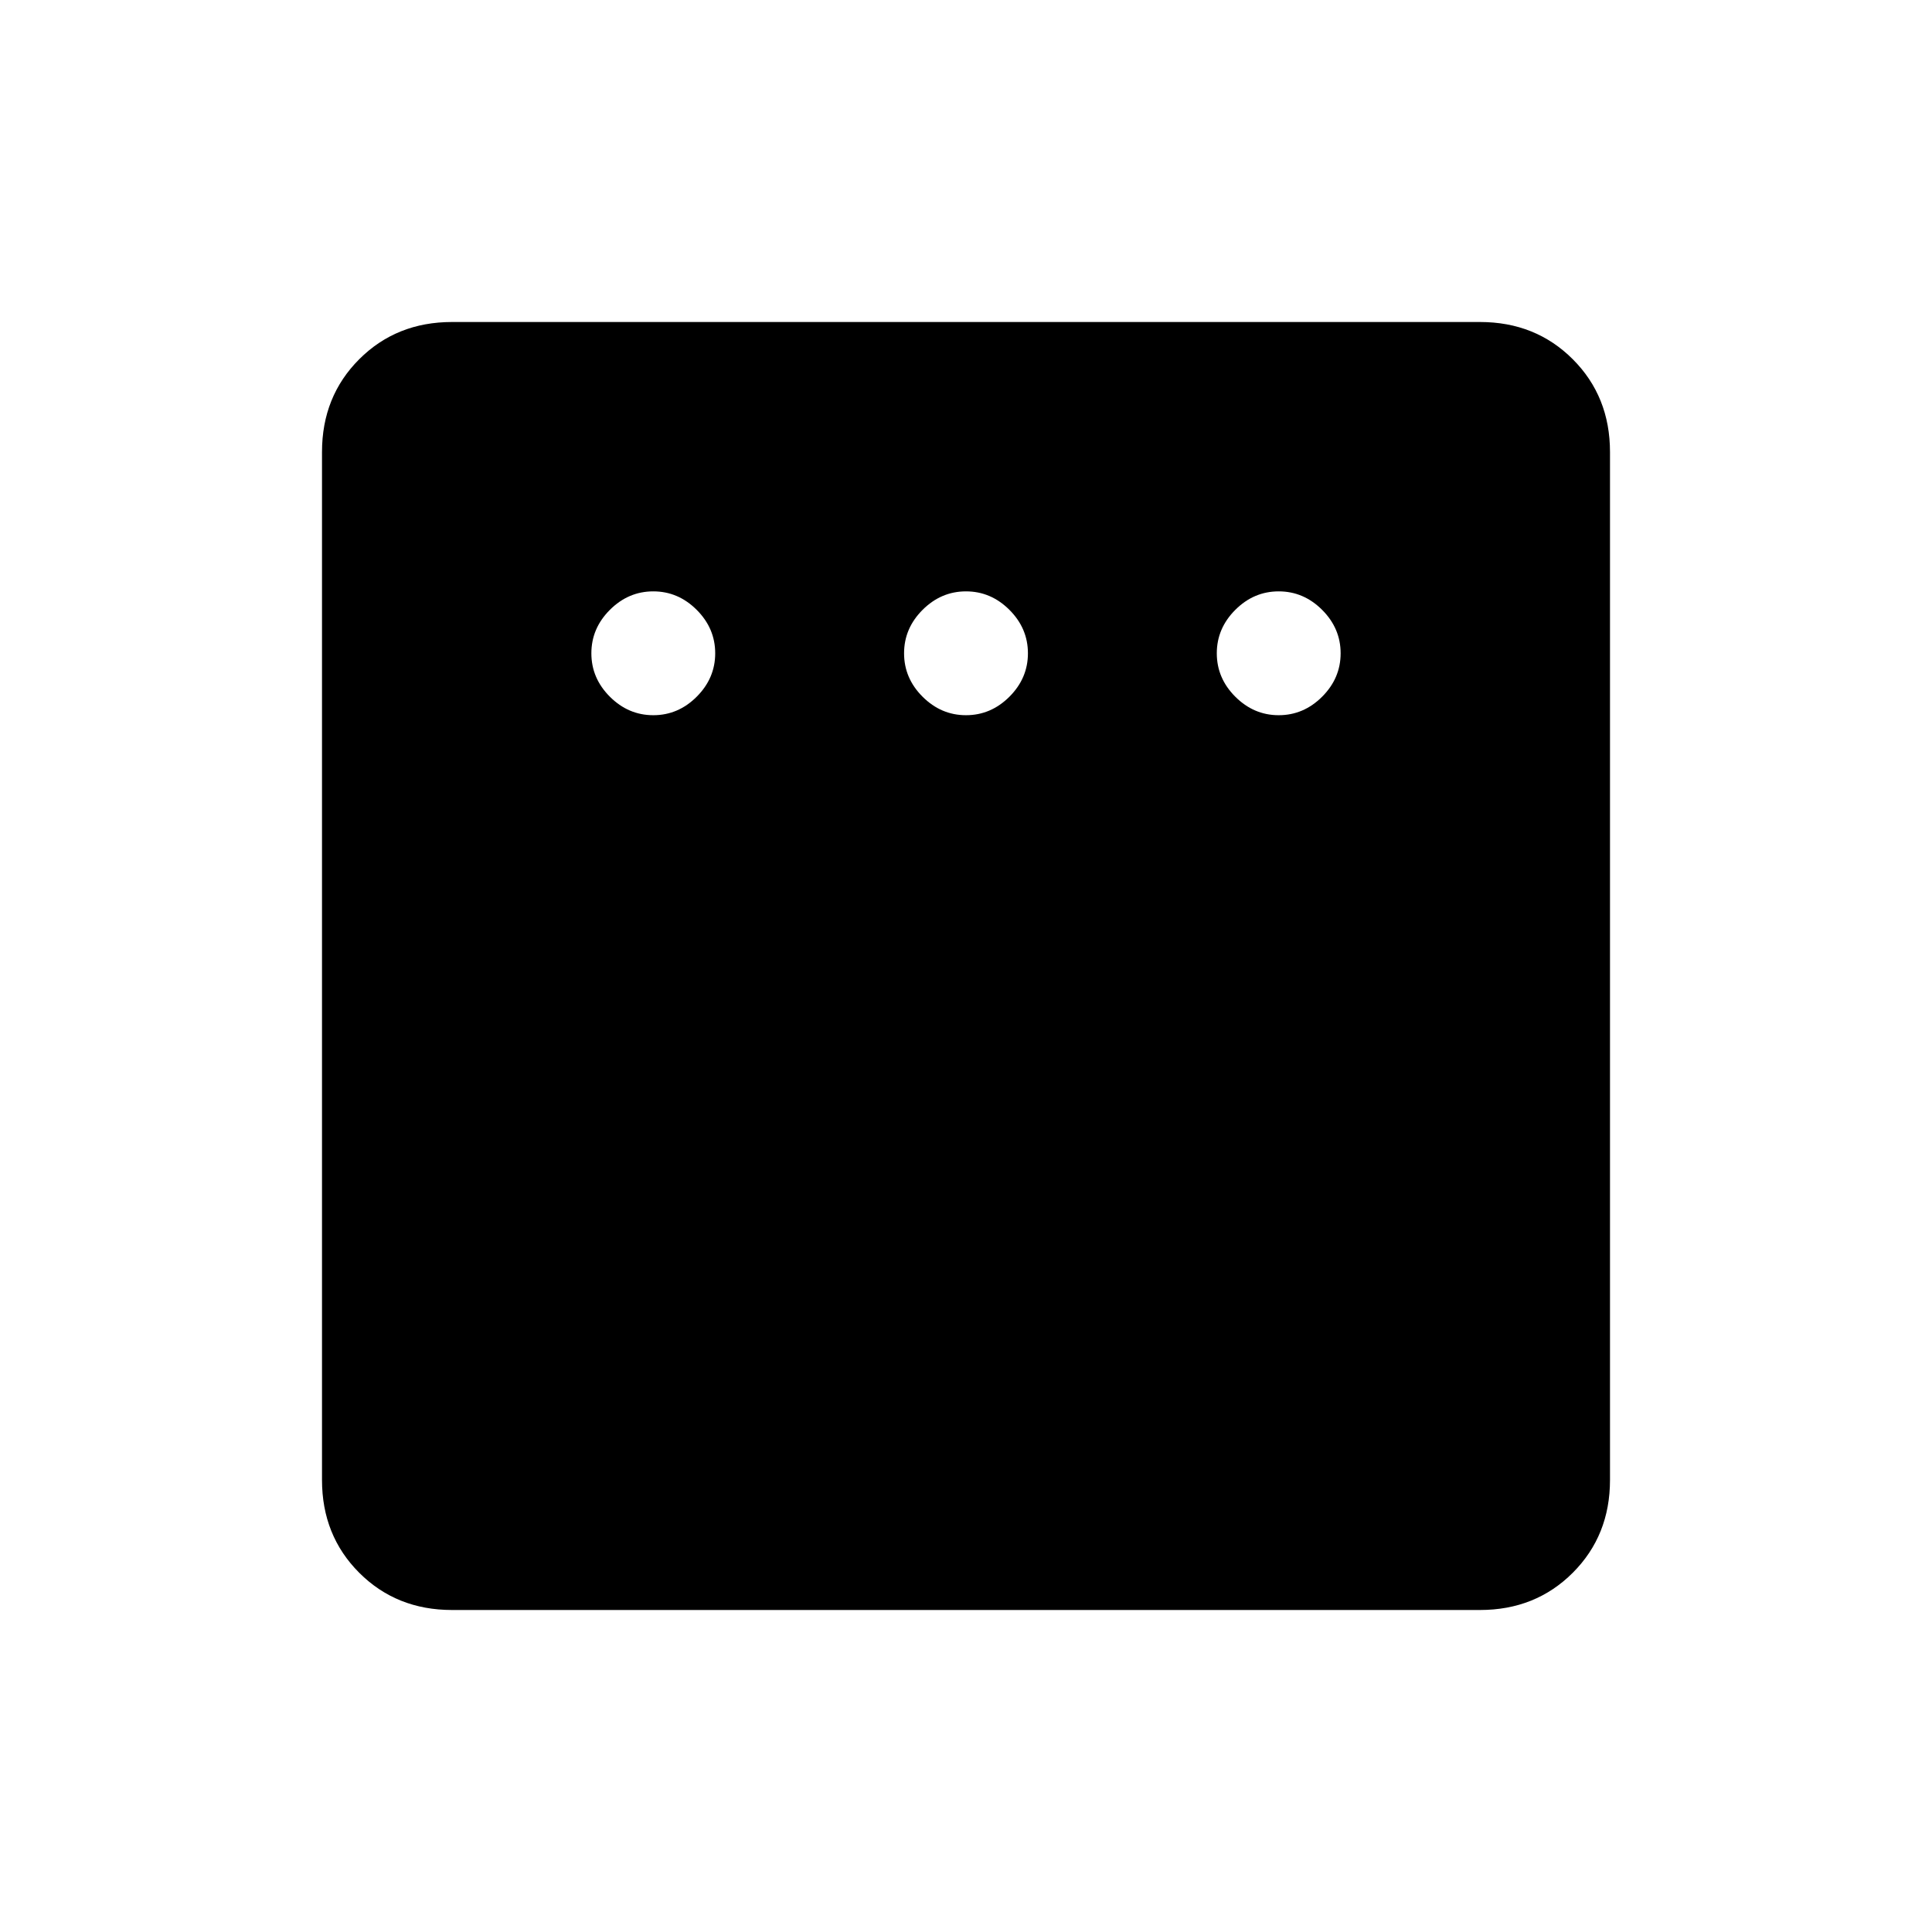 <svg xmlns="http://www.w3.org/2000/svg" height="24" viewBox="0 -960 960 960" width="24"><path d="M324.62-604.62q12.38 0 21.57-9.19t9.19-21.57q0-12.39-9.19-21.58-9.19-9.19-21.57-9.19-12.39 0-21.58 9.19-9.19 9.19-9.19 21.58 0 12.38 9.19 21.57t21.58 9.19Zm155.38 0q12.38 0 21.58-9.19 9.19-9.19 9.19-21.57 0-12.39-9.19-21.58-9.2-9.19-21.58-9.19-12.38 0-21.58 9.19-9.19 9.19-9.19 21.58 0 12.38 9.19 21.57 9.2 9.19 21.58 9.19Zm155.38 0q12.39 0 21.58-9.19 9.19-9.19 9.19-21.57 0-12.39-9.19-21.58-9.19-9.19-21.58-9.19-12.38 0-21.57 9.19t-9.19 21.58q0 12.38 9.19 21.57t21.57 9.19ZM224.62-160q-27.62 0-46.12-18.5Q160-197 160-224.62v-510.76q0-27.62 18.5-46.12Q197-800 224.62-800h510.76q27.62 0 46.12 18.5Q800-763 800-735.38v510.76q0 27.62-18.5 46.12Q763-160 735.38-160H224.62Z"/></svg>